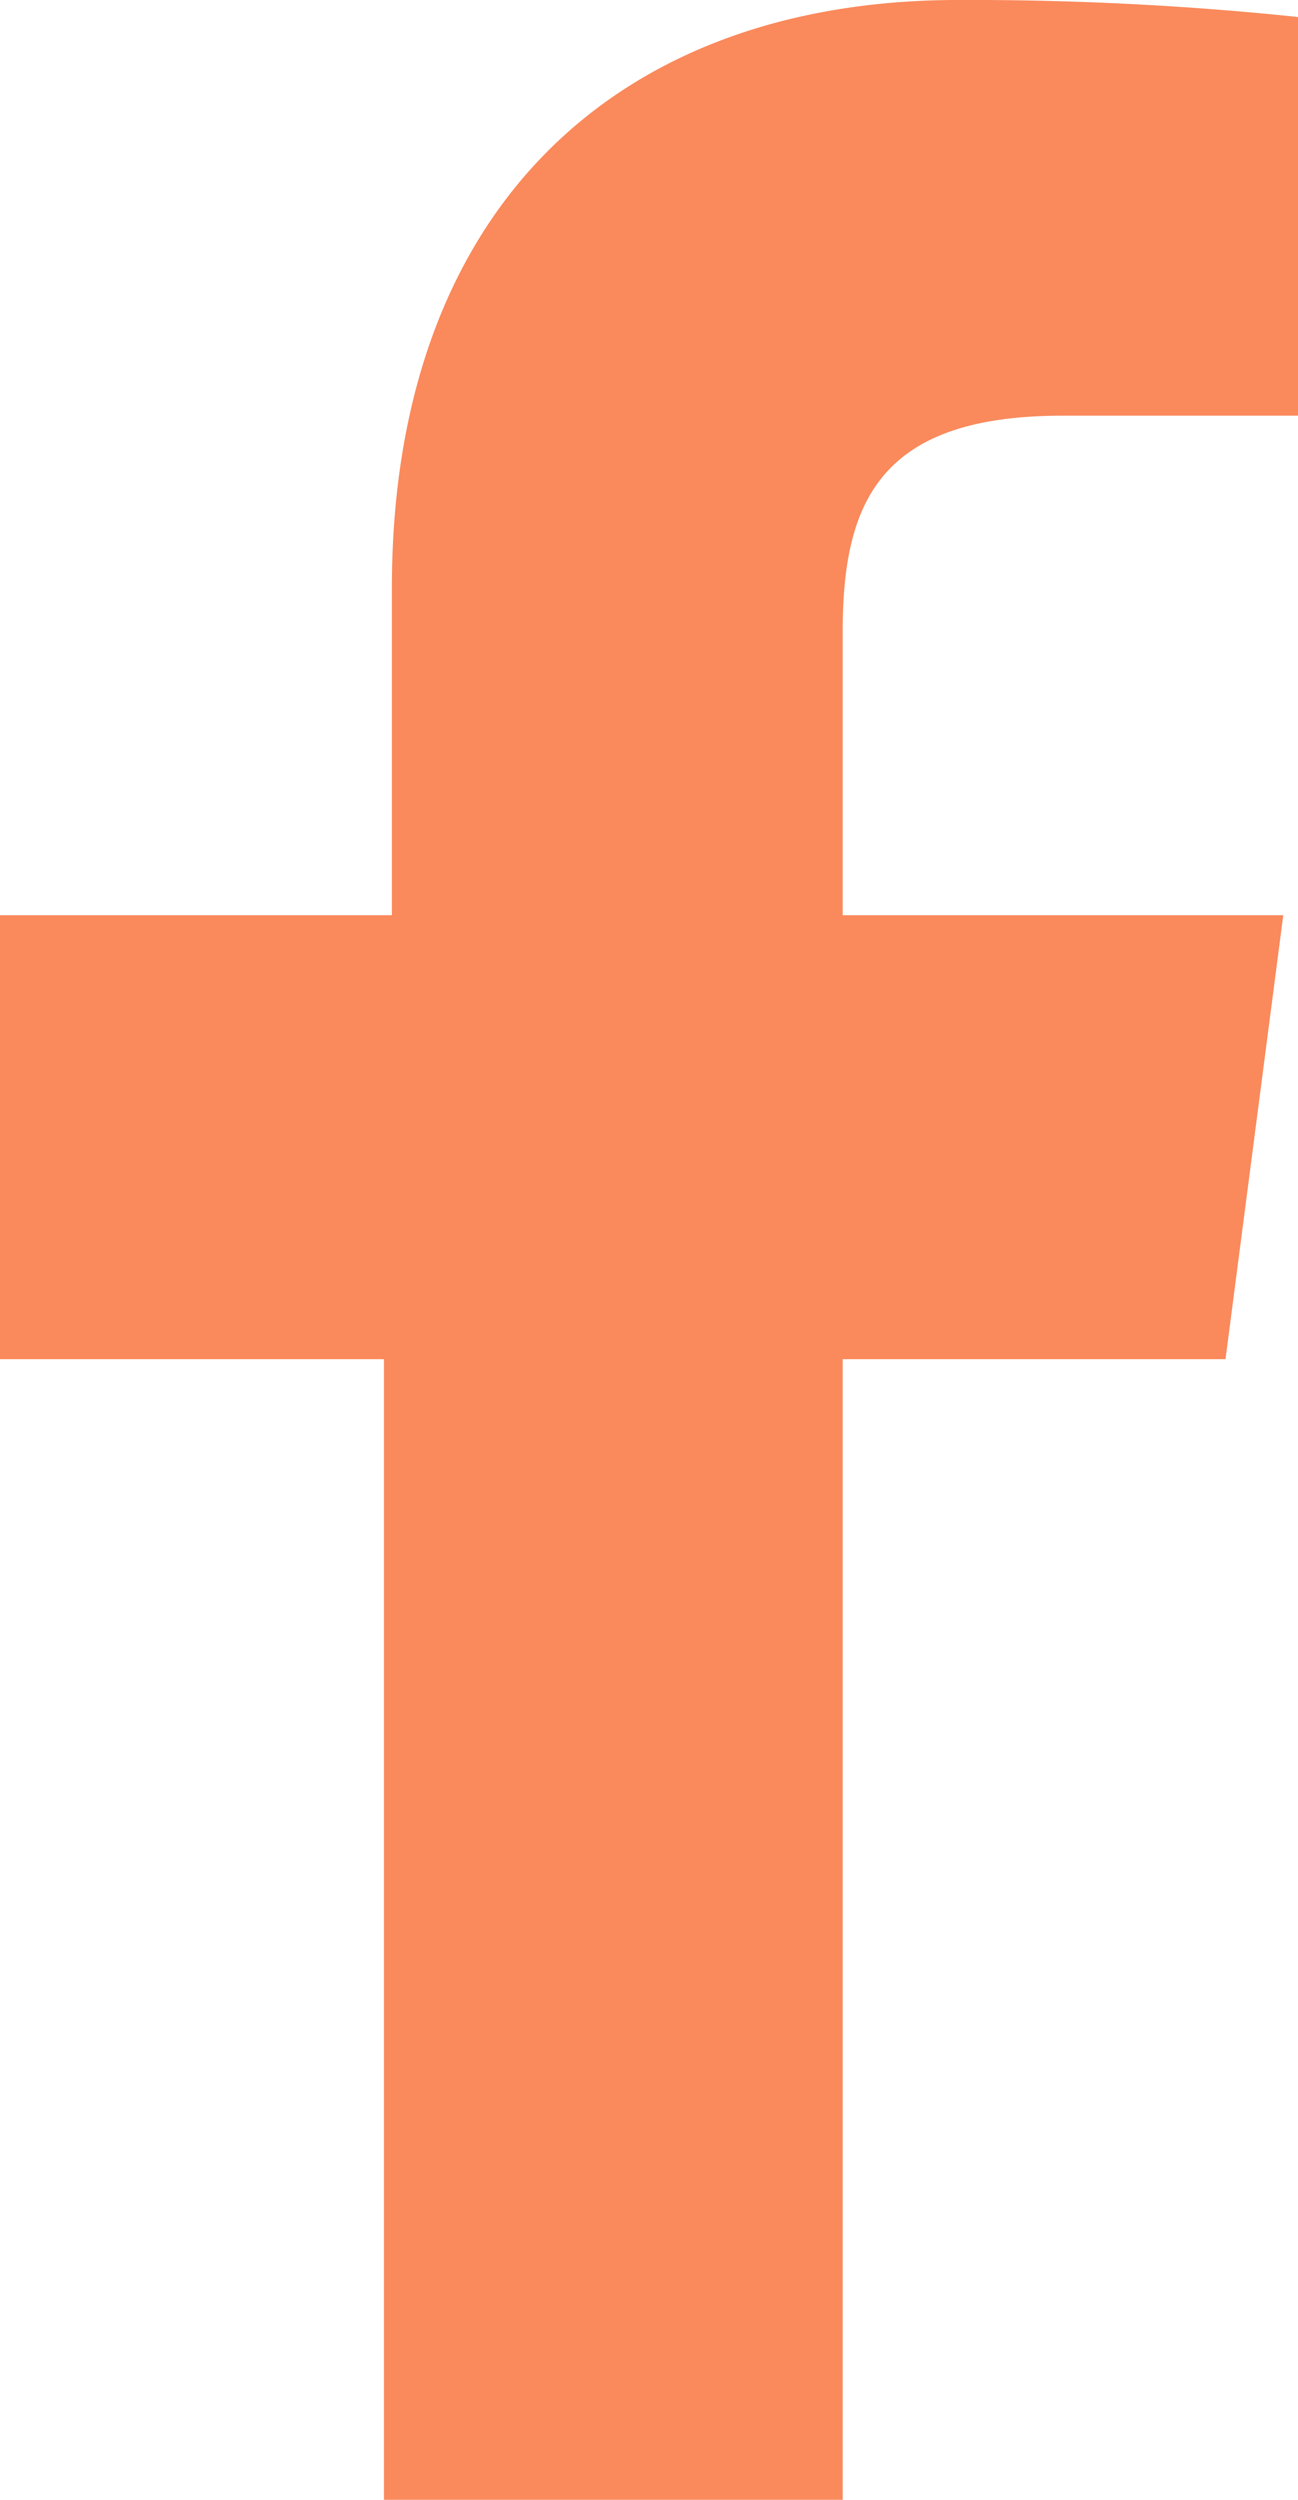 <svg xmlns="http://www.w3.org/2000/svg" viewBox="0 0 11.46 22.07"><defs><style>.cls-1{fill:#fa895b}</style></defs><title>f</title><g id="Layer_2" data-name="Layer 2"><g id="Layer_1-2" data-name="Layer 1"><path id="f" class="cls-1" d="M7.44 22.07V12h3.38l.51-3.92H7.44v-2.5c0-1.14.32-1.91 1.94-1.91h2.08V.15a27.81 27.81 0 0 0-3-.15c-3 0-5 1.83-5 5.19v2.89H0V12h3.39v10.07z"/></g></g></svg>